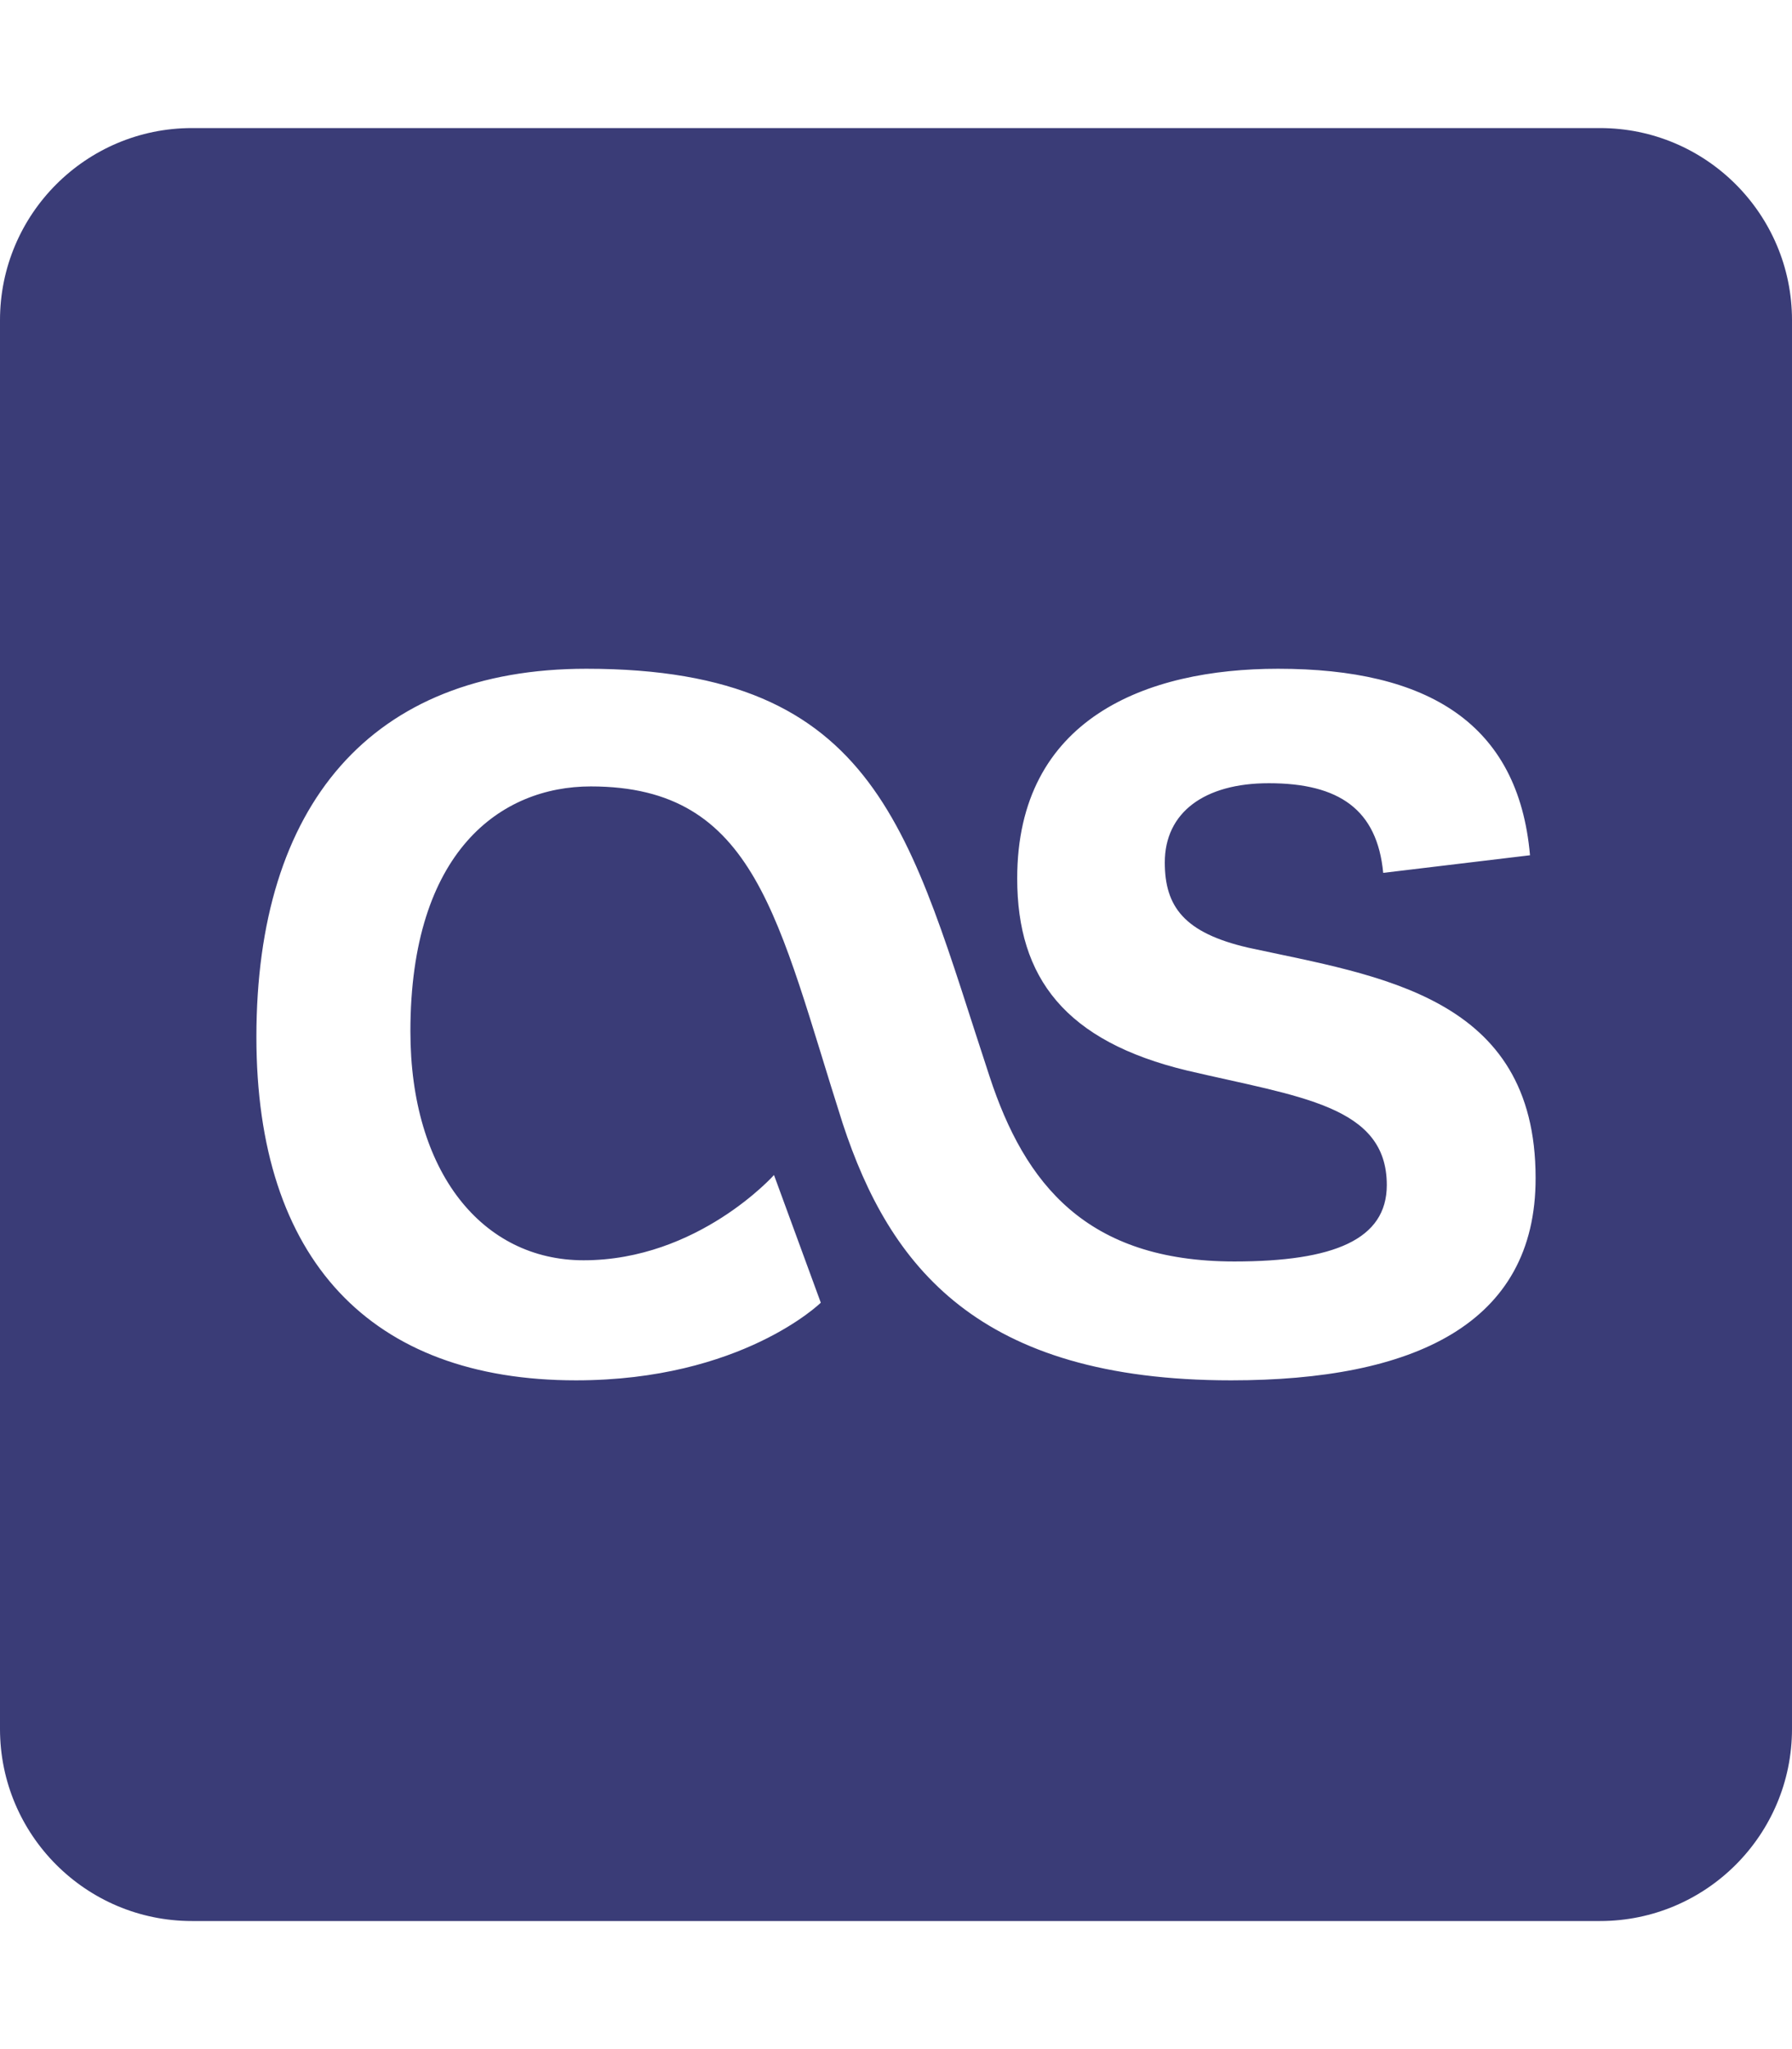 <svg xmlns="http://www.w3.org/2000/svg" xmlns:xlink="http://www.w3.org/1999/xlink" viewBox="0 0 448 512" data-v-fba6e5d0=""><path d="M400 32H48C21.5 32 0 53.5 0 80v352c0 26.5 21.5 48 48 48h352c26.5 0 48-21.5 48-48V80c0-26.5-21.5-48-48-48zm-92.2 312.9c-63.4 0-85.4-28.6-97.1-64.1c-16.3-51-21.5-84.3-63-84.3c-22.4 0-45.1 16.1-45.1 61.2c0 35.2 18 57.2 43.3 57.2c28.6 0 47.6-21.3 47.6-21.3l11.7 31.9s-19.8 19.4-61.2 19.4c-51.3 0-79.9-30.1-79.9-85.8c0-57.9 28.6-92 82.5-92c73.5 0 80.8 41.4 100.8 101.9c8.8 26.8 24.2 46.2 61.2 46.2c24.9 0 38.1-5.5 38.1-19.1c0-19.9-21.8-22-49.9-28.6c-30.4-7.3-42.5-23.1-42.5-48c0-40 32.3-52.4 65.2-52.4c37.4 0 60.1 13.6 63 46.6l-36.7 4.4c-1.5-15.8-11-22.4-28.6-22.4c-16.1 0-26 7.3-26 19.8c0 11 4.8 17.6 20.9 21.3c32.7 7.1 71.8 12 71.8 57.5c.1 36.7-30.7 50.6-76.1 50.6z" fill="#3a3c77"></path></svg>